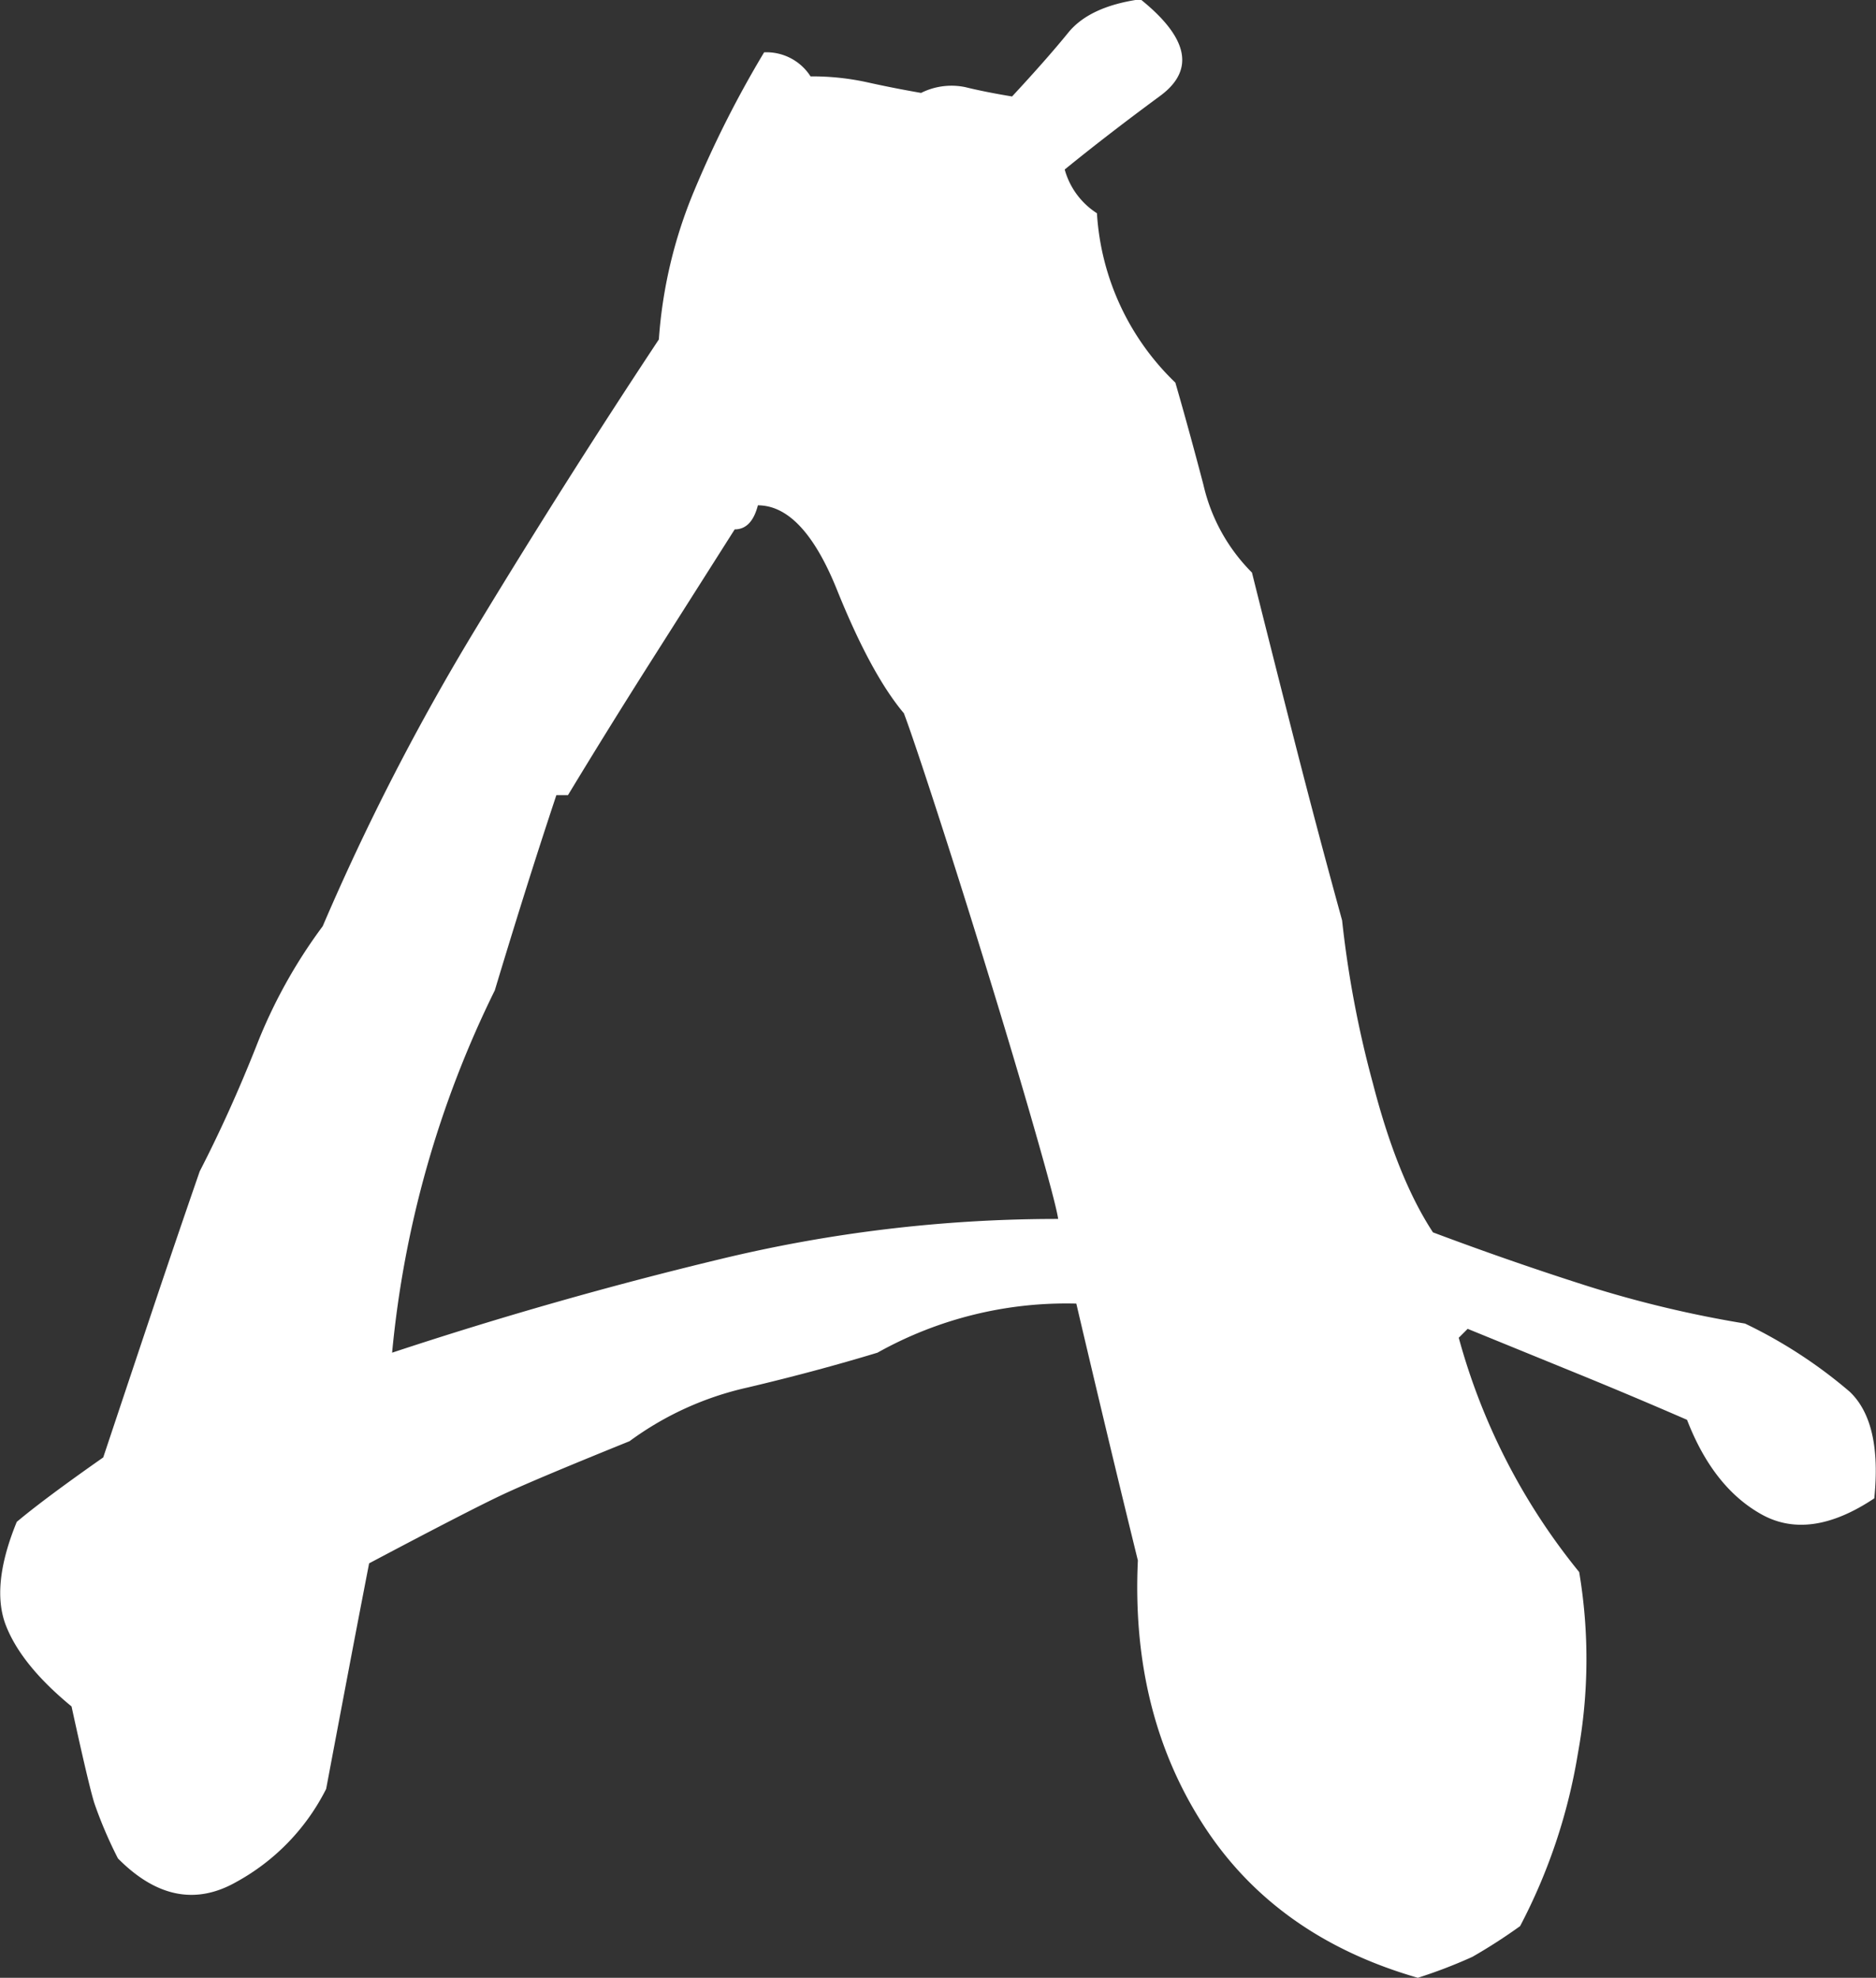 <svg id="Layer_3" data-name="Layer 3" xmlns="http://www.w3.org/2000/svg" viewBox="0 0 174.63 184.11"><rect x="0" y="0" width="174.63" height="184.11" fill="#333333" stroke="none"/><defs><style>.cls-1{fill:#fff;}</style></defs><title>A-White</title><path class="cls-1" d="M765.48,570.07q-13.28-3.82-20-14.28t-6.06-24.57q-1.49-6.06-2.91-12t-2.82-11.91a36,36,0,0,0-18.51,4.57q-5.73,1.74-12.08,3.24a29.25,29.25,0,0,0-11,5q-8.63,3.49-11.66,4.9t-12.58,6.47q-1,5.15-2,10.42t-2,10.58a20.25,20.25,0,0,1-8.38,8.67q-5.65,3.2-11-2.2a40,40,0,0,1-2.2-5.15q-.54-1.74-2.12-9-4.65-3.82-6.1-7.51t1-9.67q2.57-2.16,8.05-6,2.24-6.72,4.48-13.41T652.09,495q2.82-5.48,5.27-11.66a47.85,47.85,0,0,1,6.18-11.16,221.72,221.72,0,0,1,14.36-27.89q8.3-13.7,16.93-26.73a43.64,43.64,0,0,1,3.28-13.82,99,99,0,0,1,6.52-12.91,4.87,4.87,0,0,1,4.32,2.24,23.93,23.93,0,0,1,5.23.54q2.41.54,5.06,1a6.32,6.32,0,0,1,4.11-.54q1.87.46,4.36.87,3.24-3.49,5.23-5.94t6.72-3.11q6.72,5.4,1.83,9t-8.88,6.85a7.06,7.06,0,0,0,3,4.07,23.87,23.87,0,0,0,7.3,15.77q1.25,4.32,2.61,9.5a16.89,16.89,0,0,0,4.52,8.18q2,8,4.07,16.1t4.32,16.27a98.06,98.06,0,0,0,2.86,15.15q2.28,8.84,5.6,13.9,7.3,2.74,14.4,5a105.63,105.63,0,0,0,14.65,3.49,44.57,44.57,0,0,1,9.75,6.35q3,2.86,2.28,9.92-6,4-10.5,1.49t-6.93-8.8q-5.15-2.24-10.25-4.32l-10.17-4.15-.83.83A59.16,59.16,0,0,0,780.5,532.3a48.88,48.88,0,0,1-.12,16.89A52.83,52.83,0,0,1,775,565.26a50.93,50.93,0,0,1-4.44,2.86A45.91,45.91,0,0,1,765.48,570.07ZM670,511.88q15.11-5,30.59-8.72A133.48,133.48,0,0,1,732,499.43q-.17-1.25-2.08-7.93t-4.36-14.65q-2.45-8-4.77-15.15t-3.15-9.34q-3.07-3.65-6.23-11.5T704.05,433q-.58,2.24-2.16,2.24l-7.8,12.29q-3.9,6.14-7.72,12.45h-1.08q-1.49,4.48-2.91,9t-2.82,9.17A96.71,96.71,0,0,0,670,511.88Z" transform="translate(-633.5 -385.96)"/></svg>